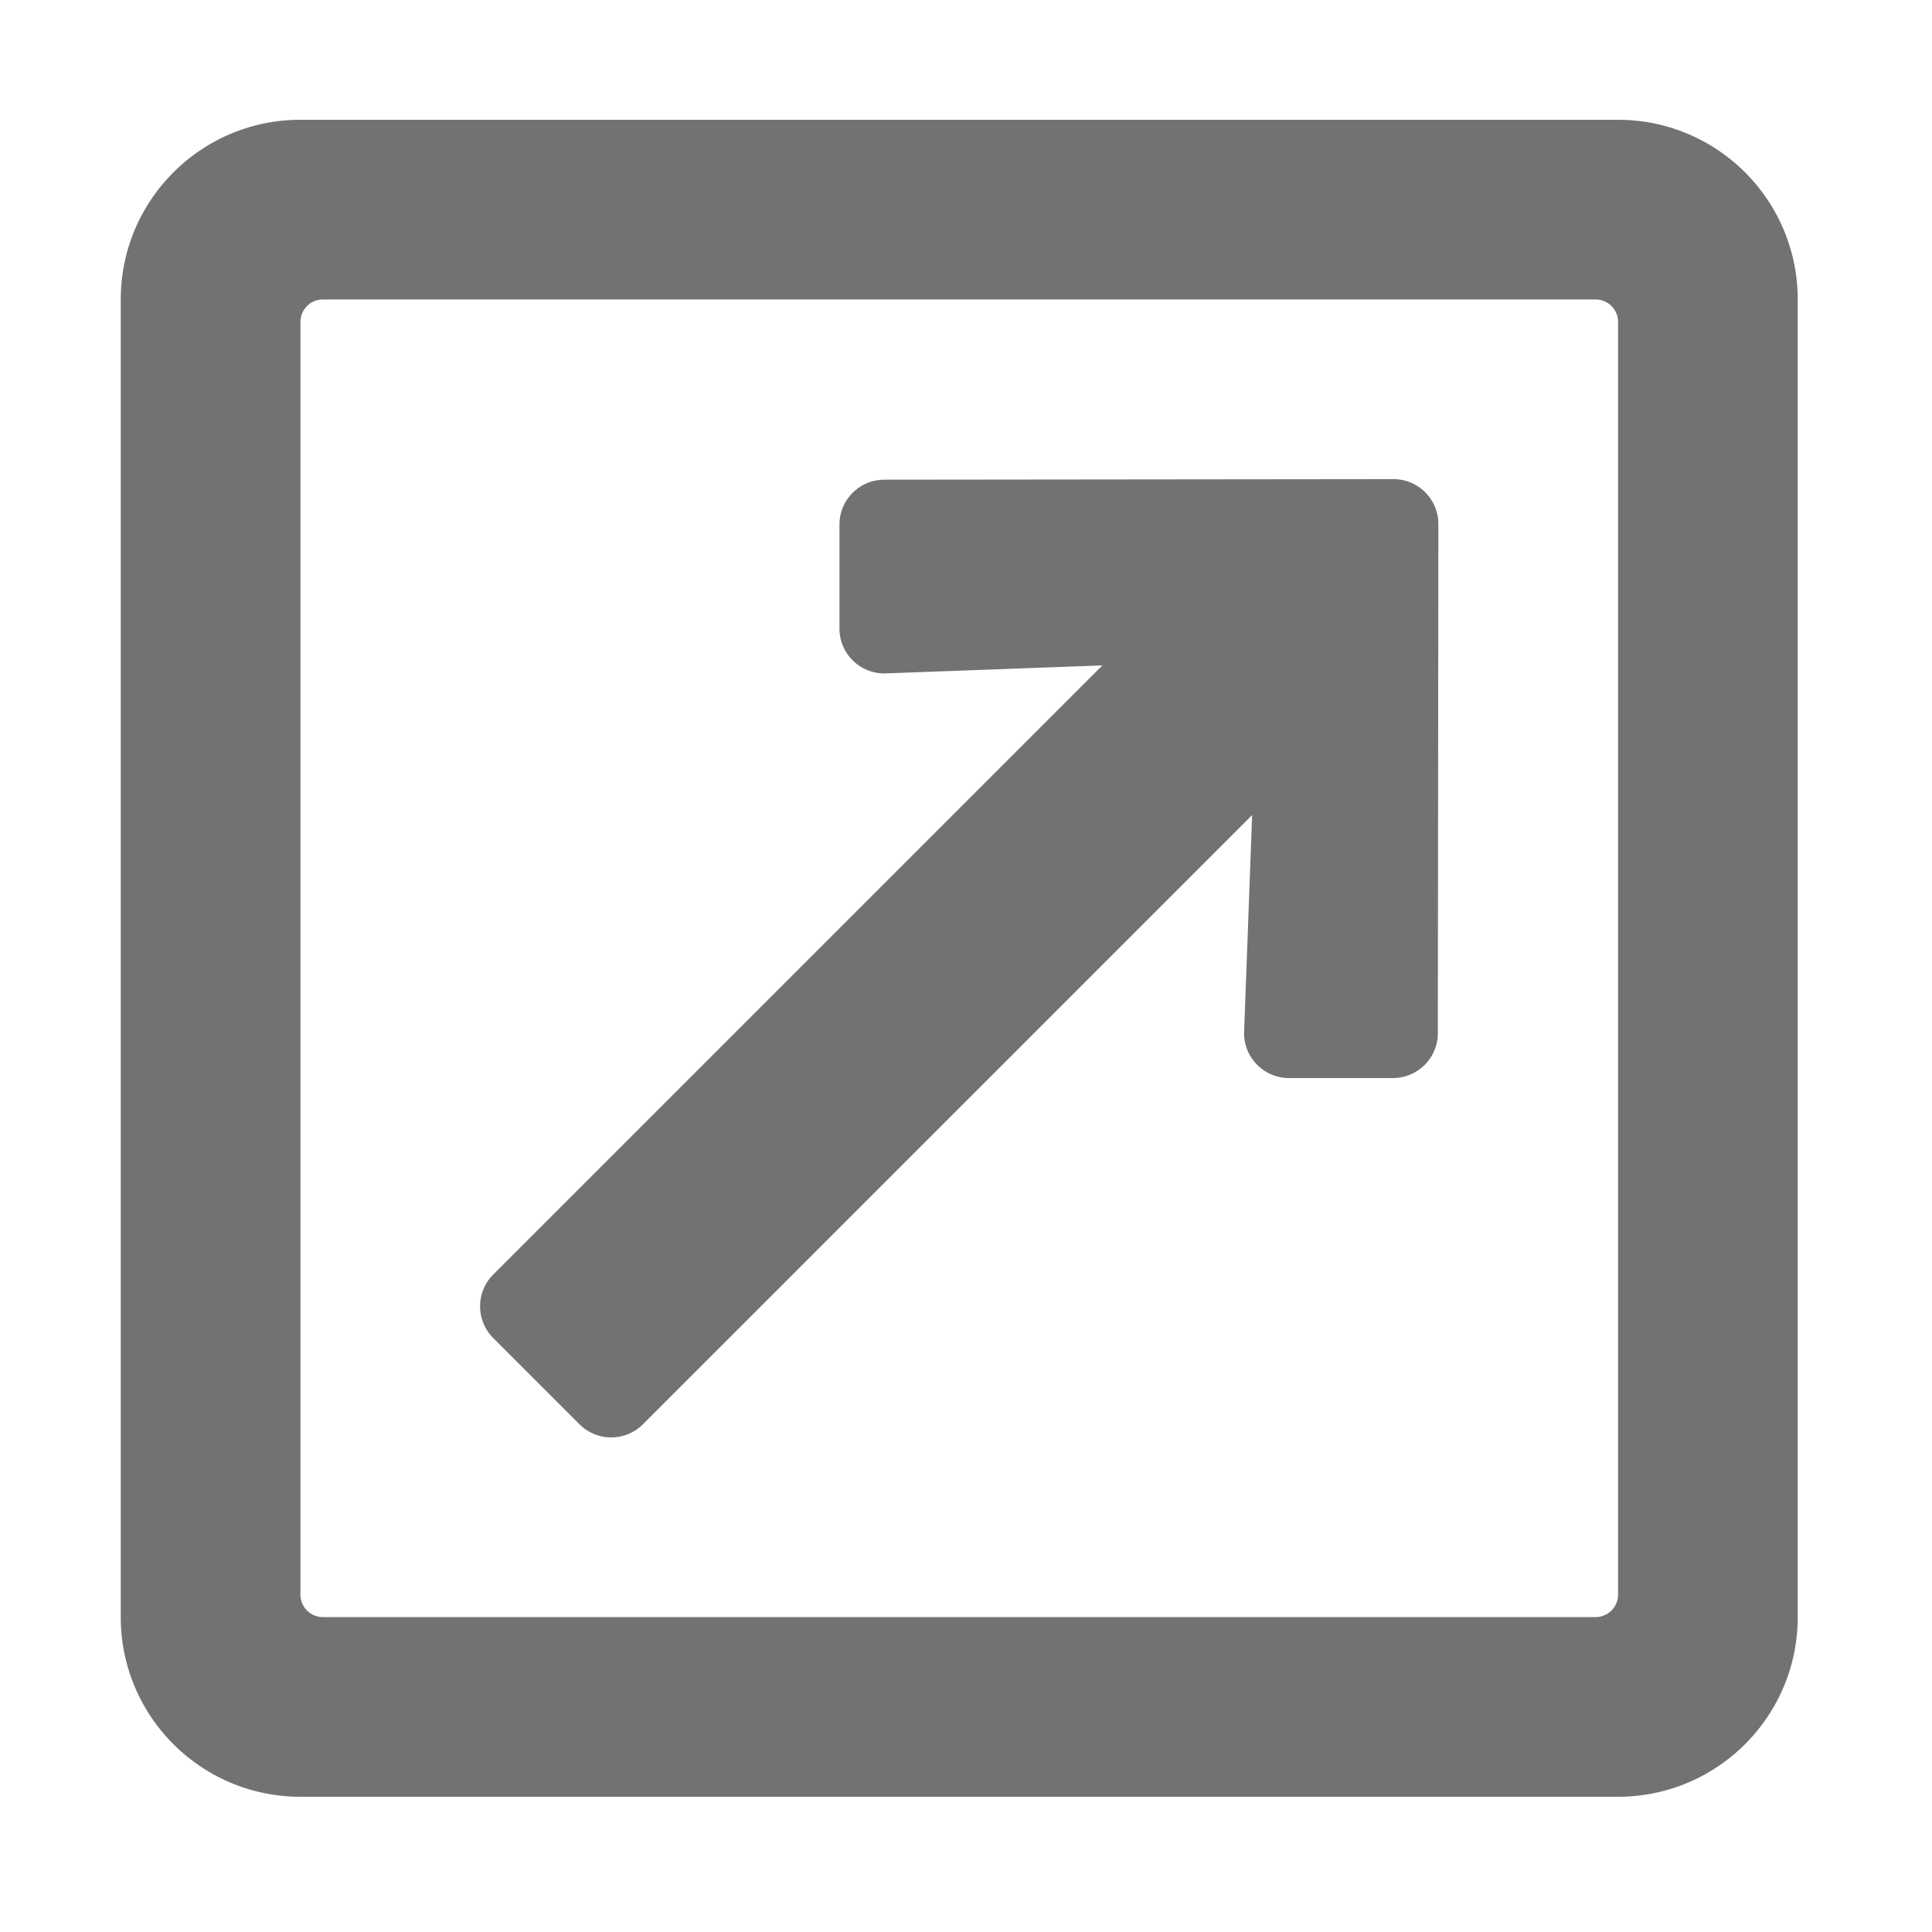 ﻿<?xml version='1.0' encoding='UTF-8'?>
<svg viewBox="-2 0 32 32" xmlns="http://www.w3.org/2000/svg">
  <g transform="matrix(0.062, 0, 0, 0.062, 0, 0)">
    <path d="M400, 32L48, 32C21.49, 32 0, 53.49 0, 80L0, 432C0, 458.51 21.49, 480 48, 480L400, 480C426.51, 480 448, 458.51 448, 432L448, 80C448, 53.49 426.51, 32 400, 32zM394, 432L54, 432A6 6 0 0 1 48, 426L48, 86A6 6 0 0 1 54, 80L394, 80A6 6 0 0 1 400, 86L400, 426A6 6 0 0 1 394, 432zM340, 128L204, 128.145C197.373, 128.145 192, 133.518 192, 140.145L192, 167.9C192, 174.622 197.522, 180.033 204.243, 179.898L262.244, 177.757L99.515, 340.485C94.829, 345.171 94.829, 352.769 99.515, 357.456L122.545, 380.485C127.231, 385.171 134.829, 385.171 139.515, 380.485L302.244, 217.756L300.103, 275.757C299.967, 282.478 305.378, 287.999 312.101, 287.999L339.856, 287.999C346.484, 287.999 351.856, 282.626 351.856, 275.999L352, 140C352, 133.373 346.627, 128 340, 128z" fill="#727272" fill-opacity="1" class="Black" />
  </g>
</svg>